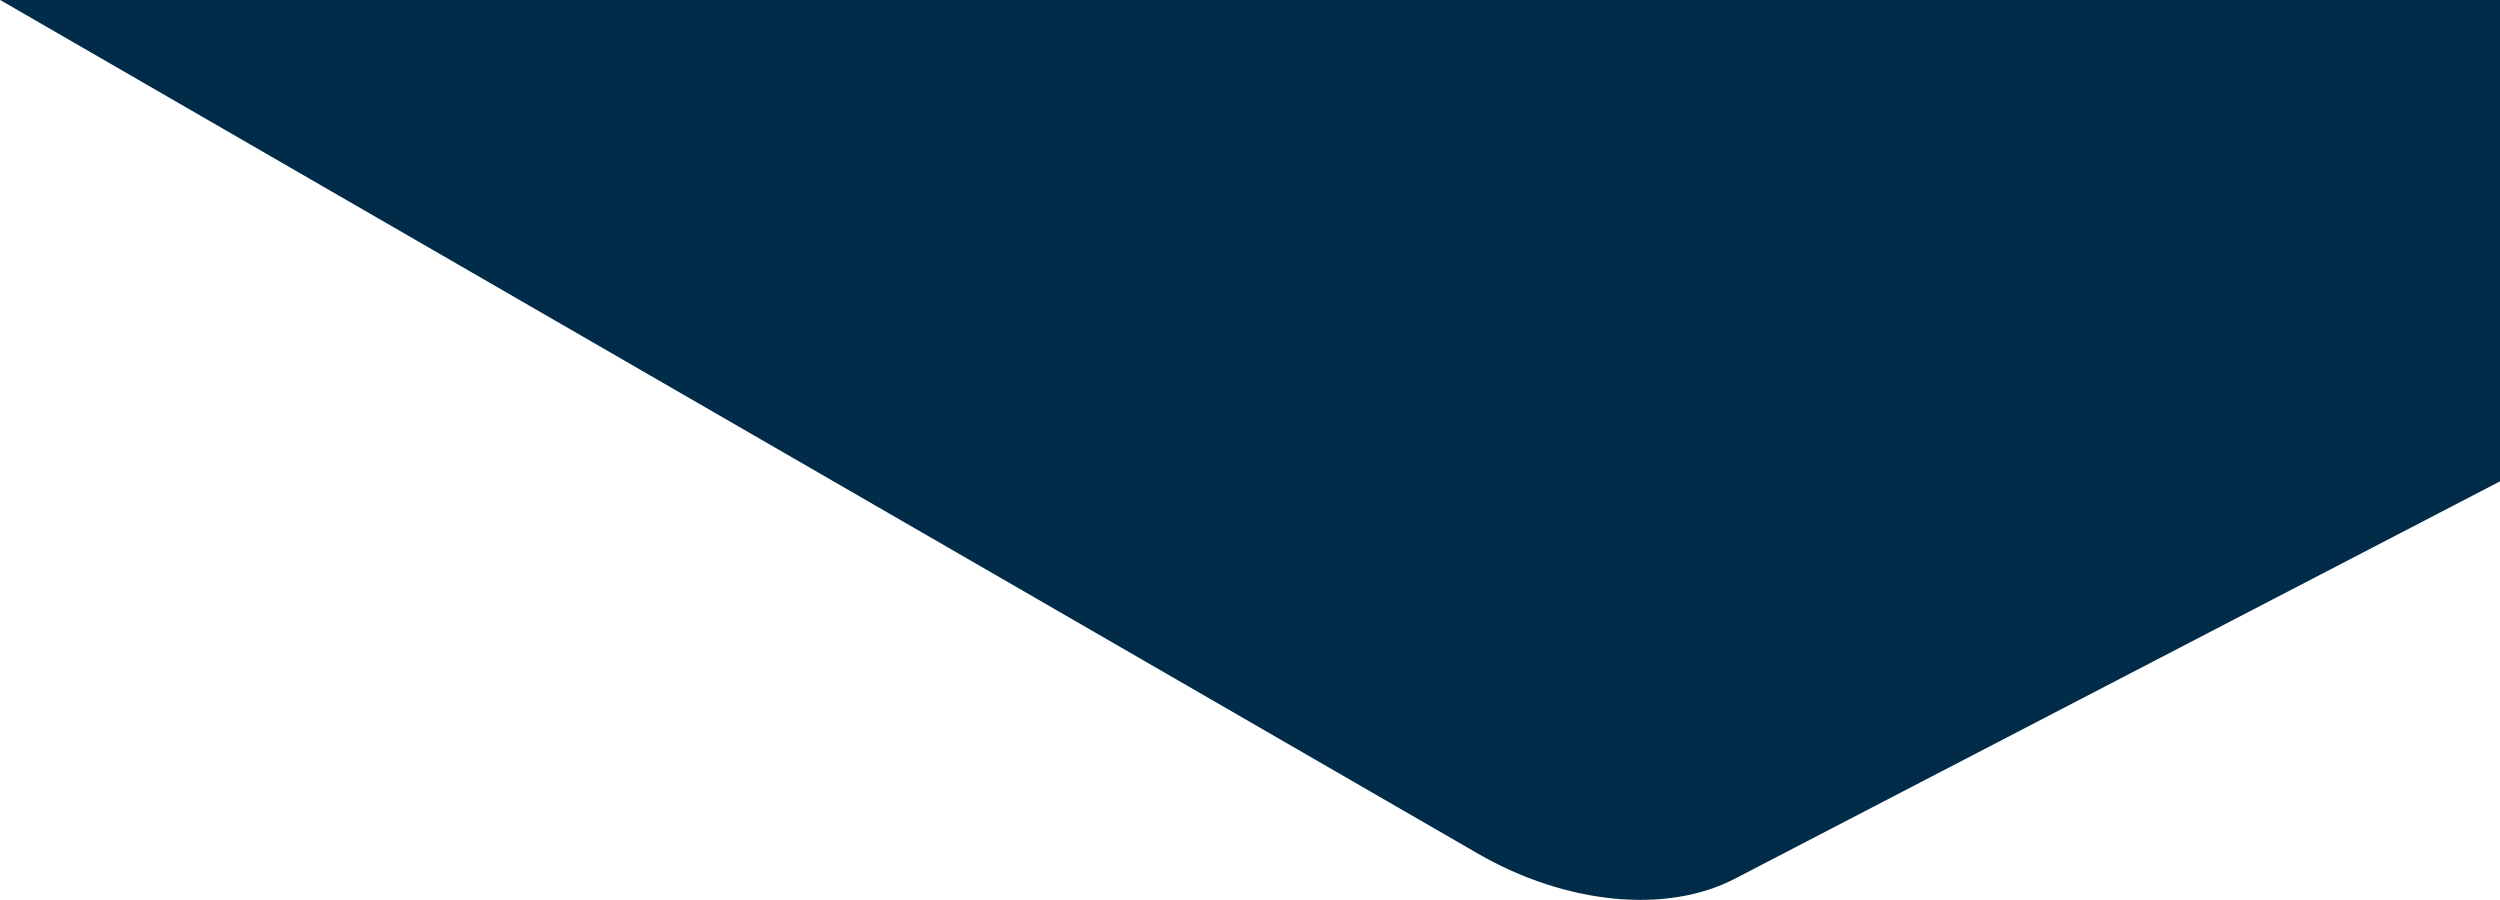 <svg id="Layer_1" data-name="Layer 1" xmlns="http://www.w3.org/2000/svg" xmlns:xlink="http://www.w3.org/1999/xlink"
     viewBox="0 0 2500 900">
    <defs>
        <style>.cls-1{fill:none;}.cls-2{clip-path:url(#clip-path);}.cls-3{fill:#002B49;fill-rule:evenodd;}</style>
        <clipPath id="clip-path">
            <rect class="cls-1" width="2500" height="900" transform="translate(2500 900) rotate(-180)"/>
        </clipPath>
    </defs>
    <title>Illustration Right - Extended copy</title>
    <g class="cls-2">
        <path class="cls-3"
              d="M-456.34-479.53,625-1041c68.29-35.54,168.8-25.73,256.62,25L1573.28-616.5l1.75,1L2760.06,69c55.77,32.21,95.82,81.42,107.16,131.76,11.49,50.44-7.61,93.73-51.14,116.45L1734.76,878.77c-68.26,35.48-168.84,25.63-256.58-25L786.39,454.13l-1.61-.91-1185-684.5C-456-263.49-496-312.64-507.4-363S-499.85-456.87-456.34-479.53Z"/>
    </g>
</svg>

